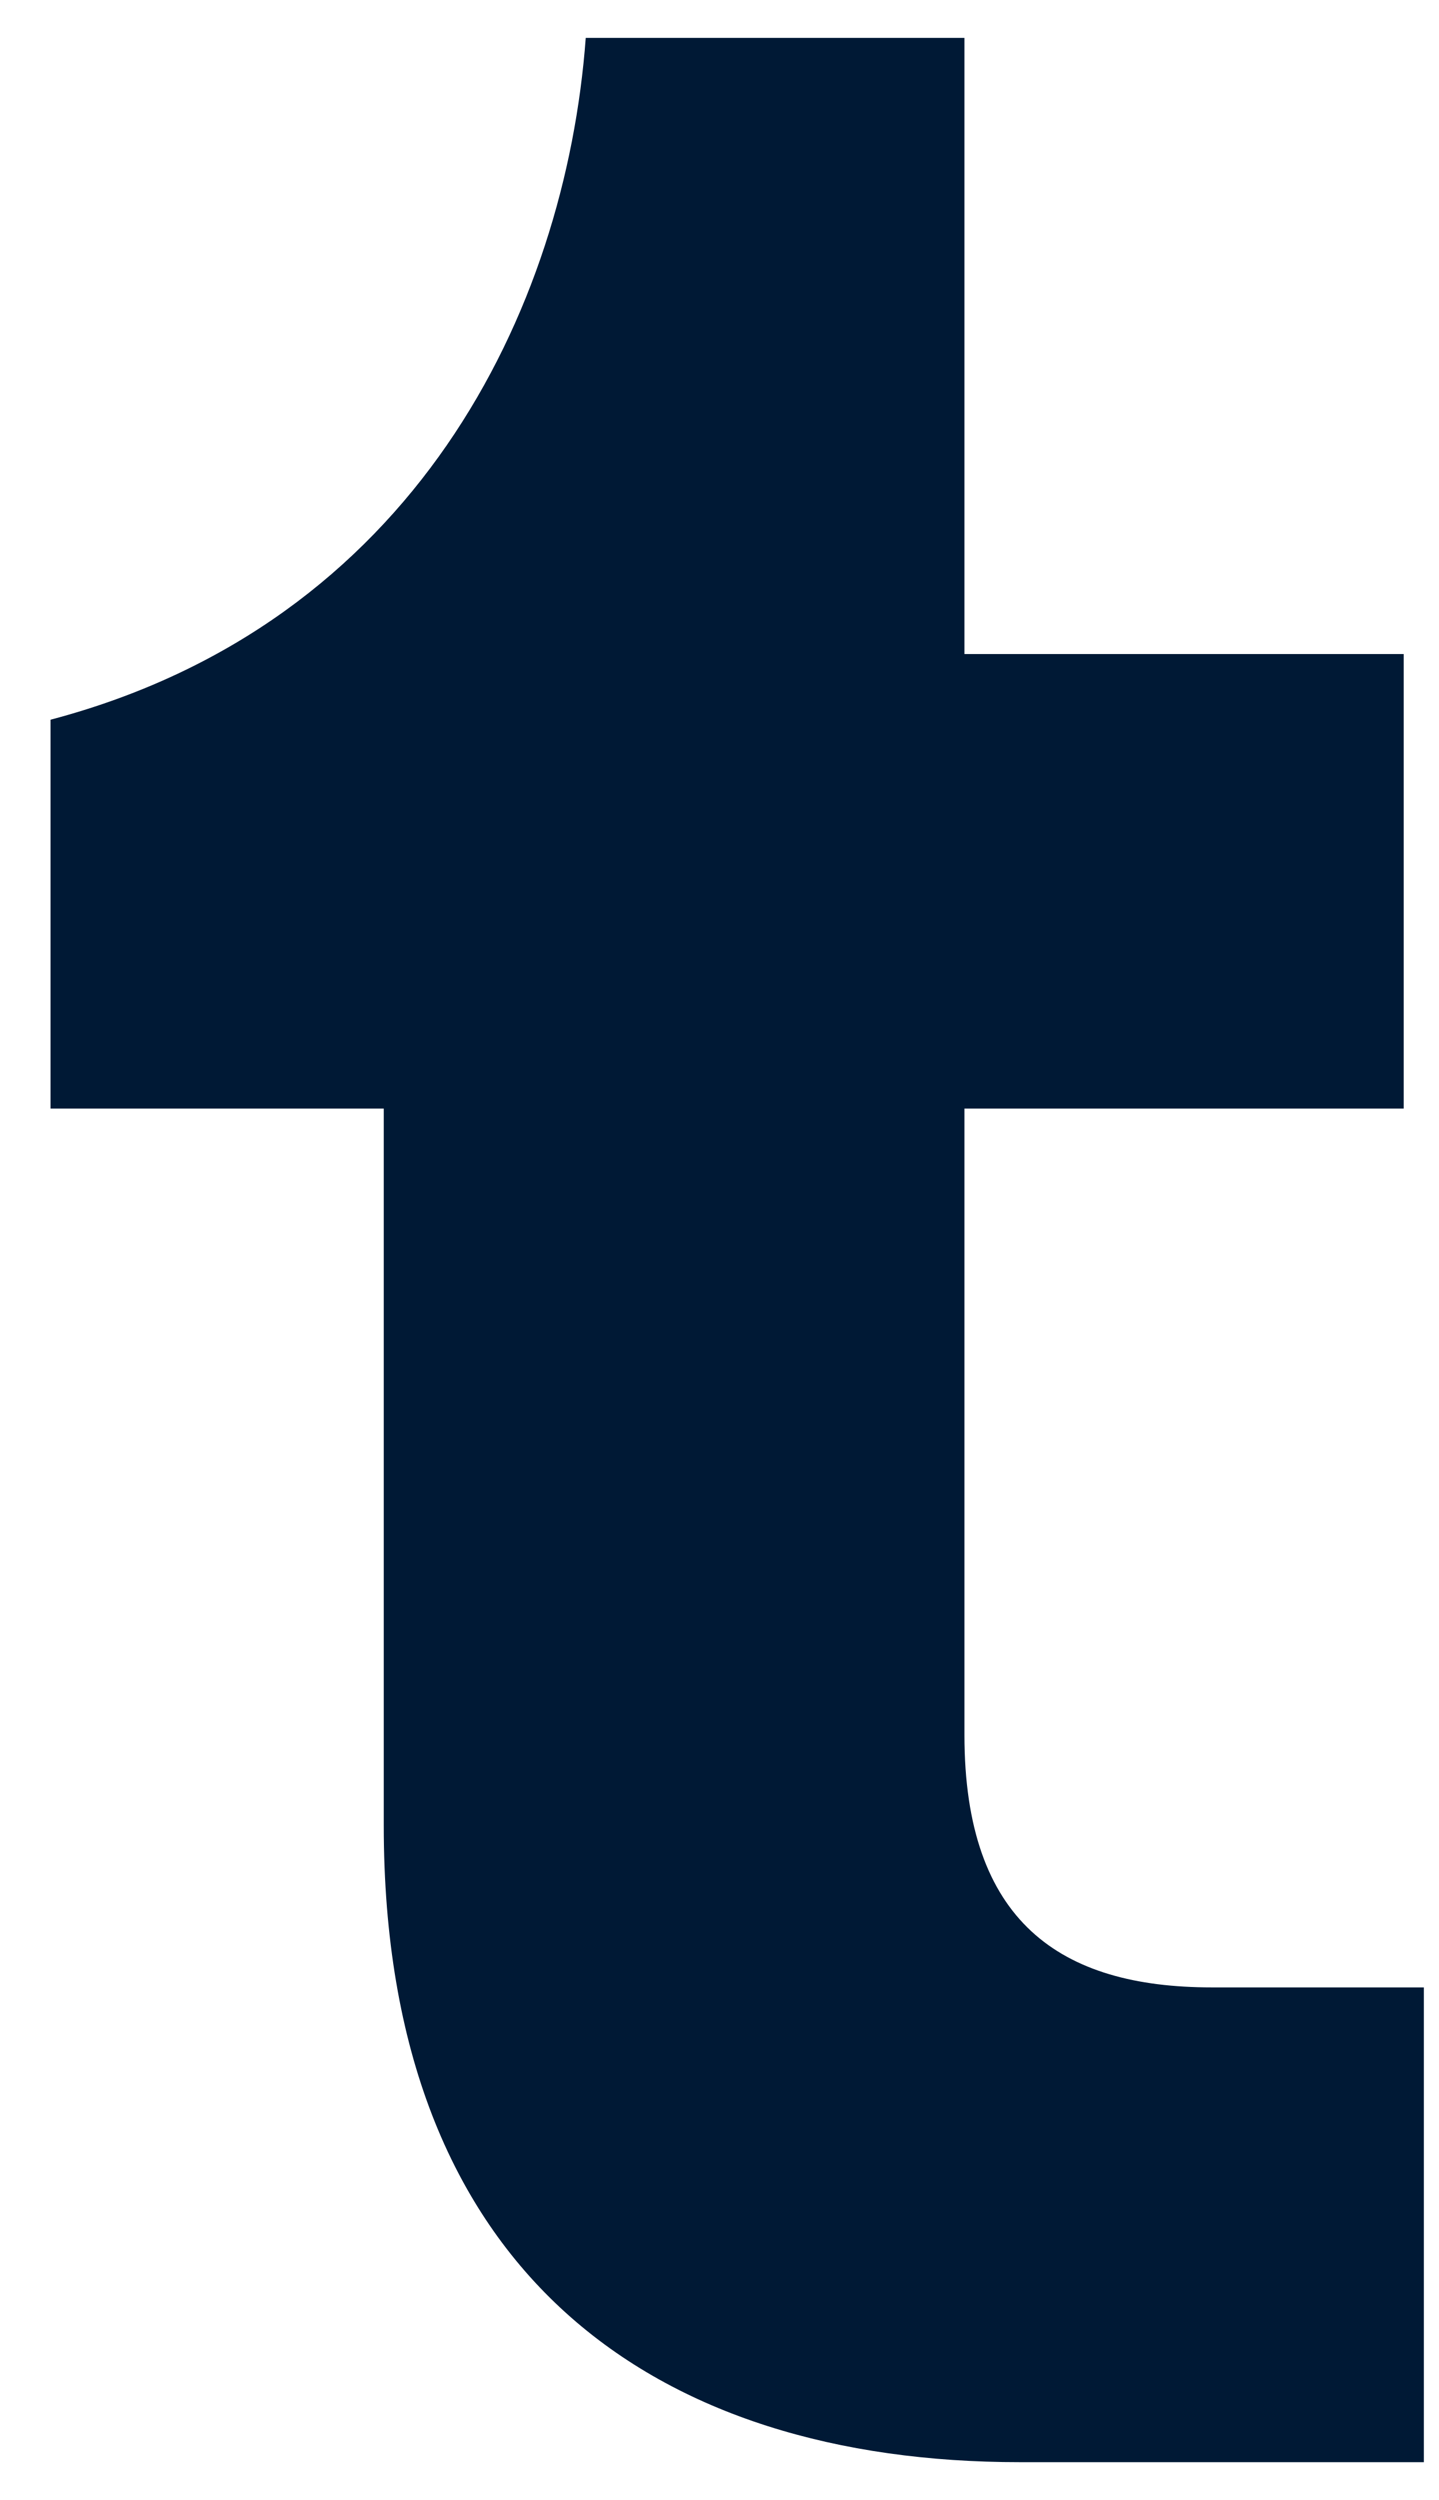 <svg width="19" height="33" viewBox="0 0 19 33" fill="none" xmlns="http://www.w3.org/2000/svg">
<g id="Frame" clip-path="url(#clip0_1706_15291)">
<path id="Vector" d="M13.467 32.5C8.667 32.5 5.067 30.033 5.067 24.1V14.633H0.667V9.5C5.467 8.233 7.467 4.1 7.734 0.5H12.734V8.633H18.534V14.633H12.734V22.9C12.734 25.367 14 26.233 16 26.233H18.8V32.5H13.467Z" fill="#001935"/>
</g>
<defs>
<clipPath id="clip0_1706_15291">
<rect width="18.133" height="32" fill="white" transform="translate(0.667 0.5)"/>
</clipPath>
</defs>
</svg>
